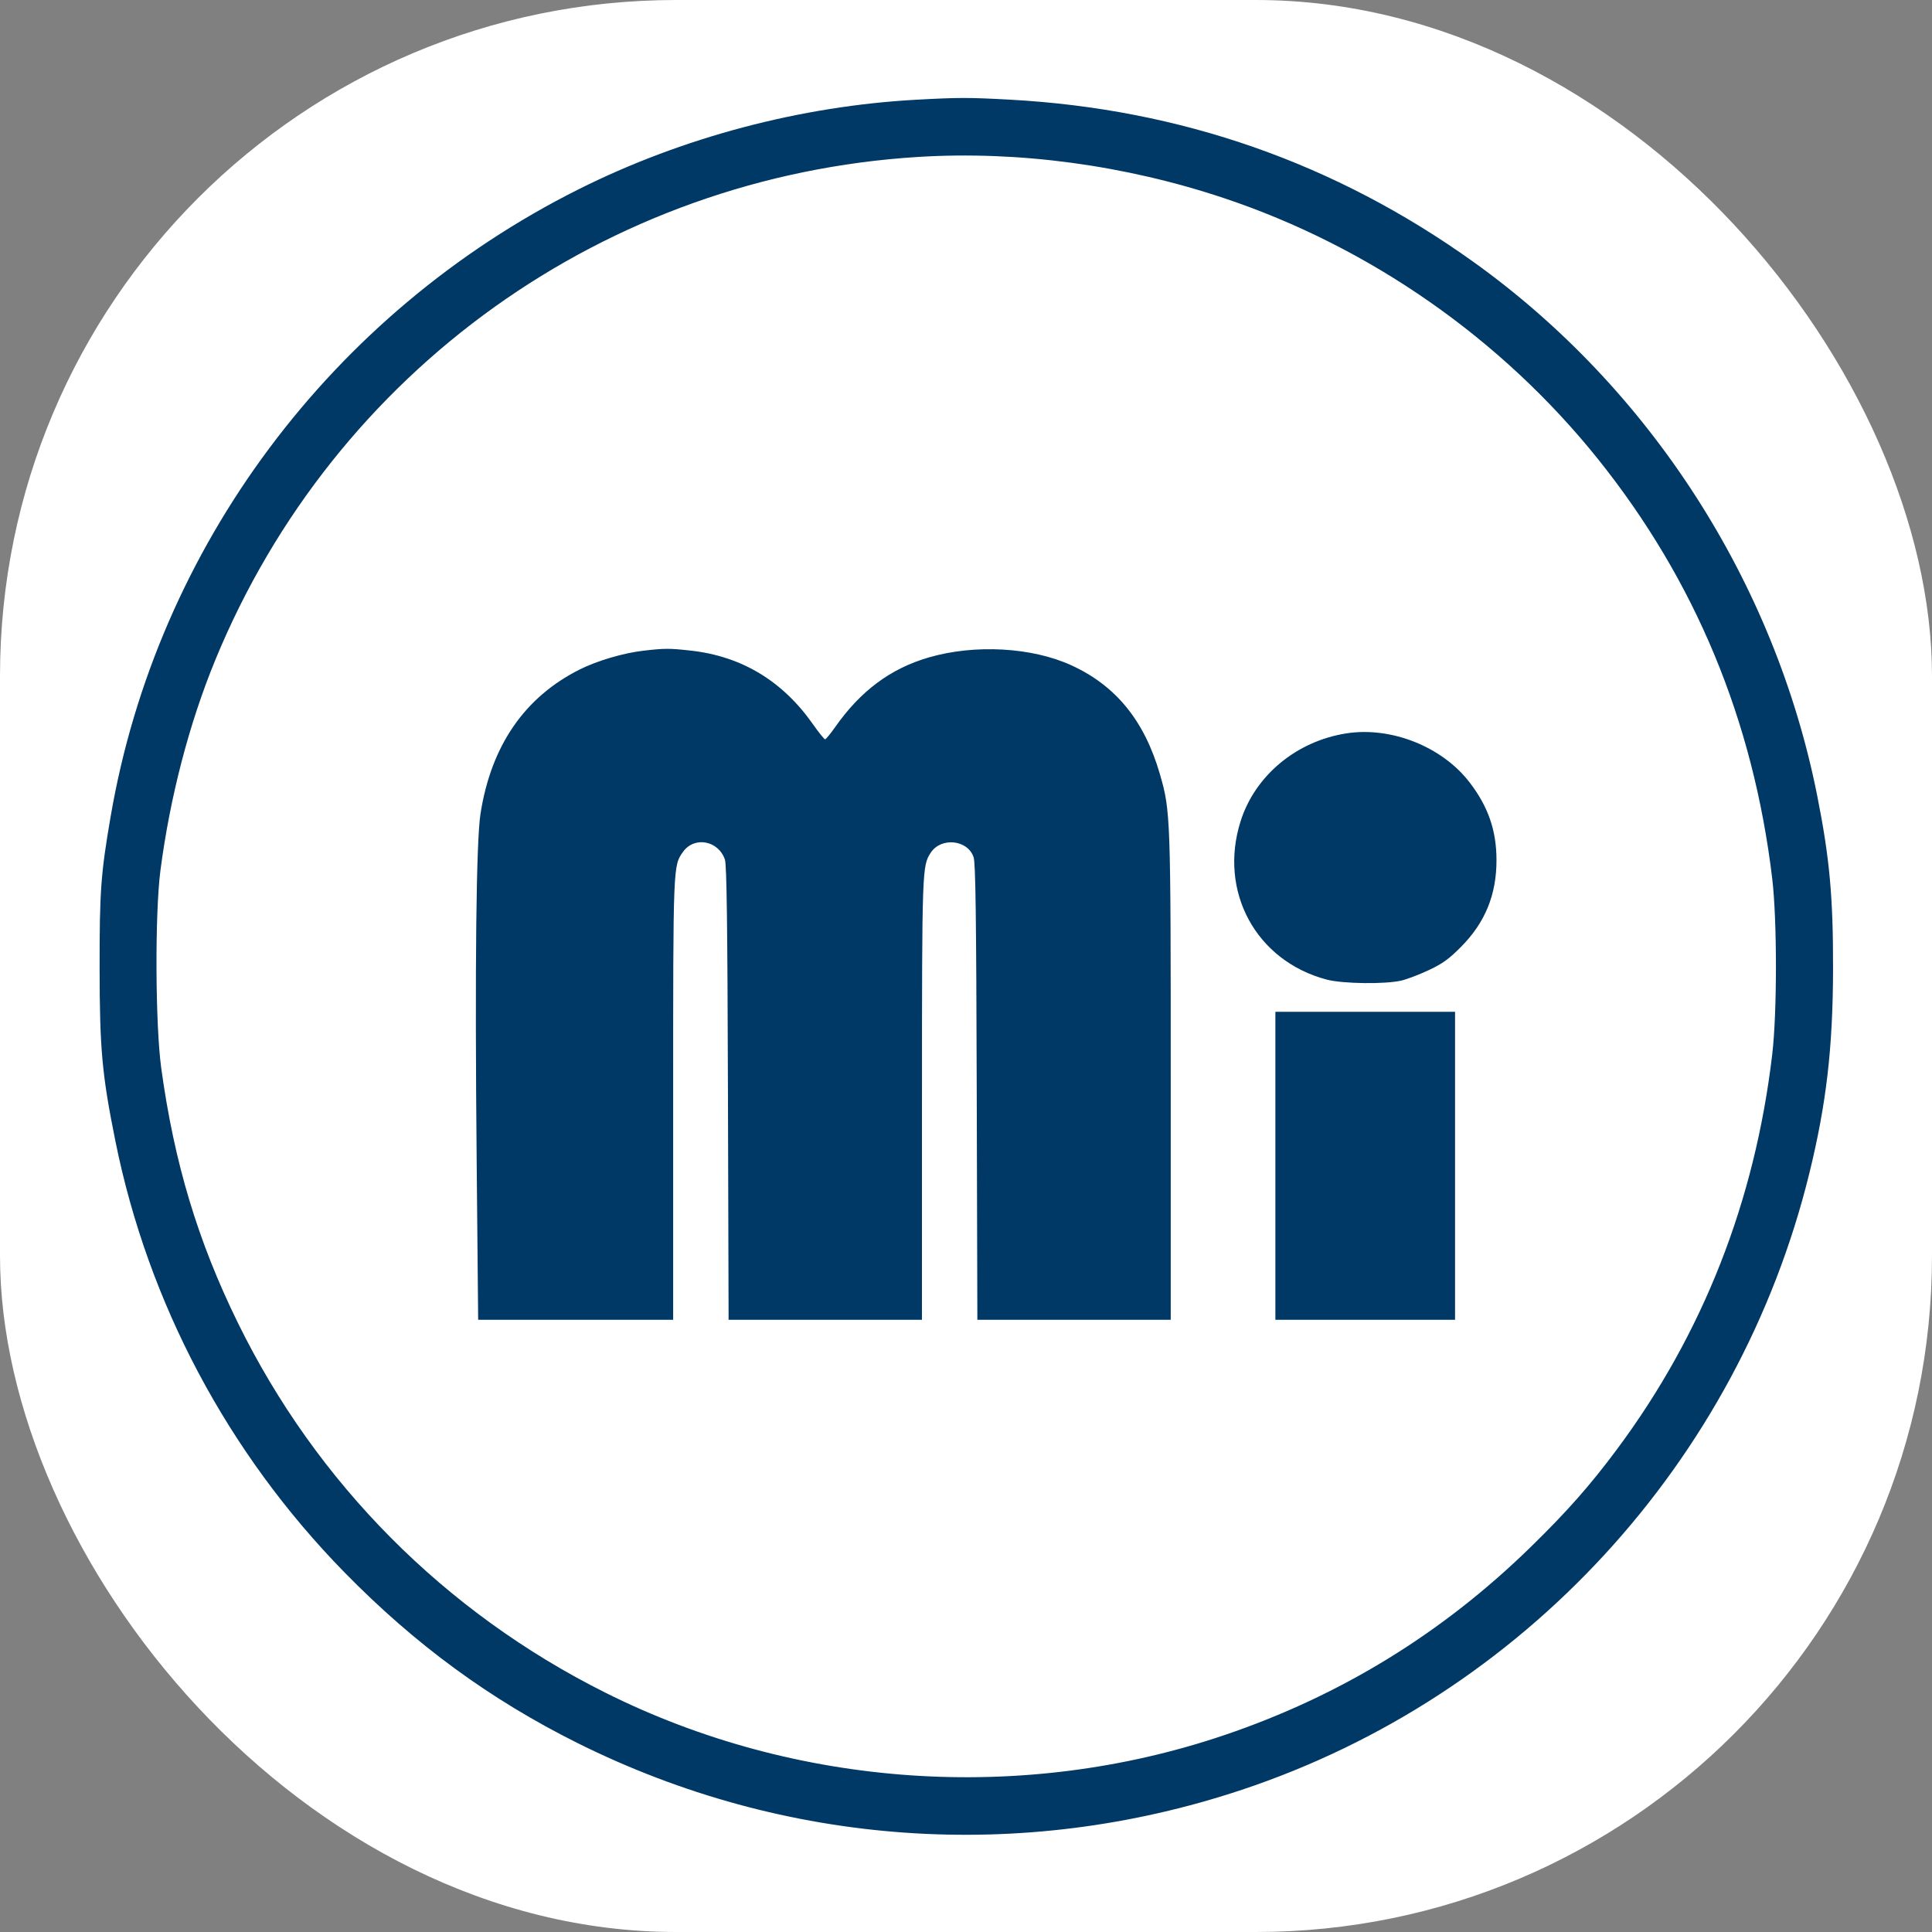 <svg xmlns="http://www.w3.org/2000/svg" version="1.1" xmlns:xlink="http://www.w3.org/1999/xlink" xmlns:svgjs="http://svgjs.dev/svgjs" width="1000" height="1000"><rect width="100%" height="100%" fill="#808080" stroke="none"/><g clip-path="url(#SvgjsClipPath1062)"><rect width="1000" height="1000" fill="#ffffff"></rect><g transform="matrix(1.022,0,0,1.022,50,50.511)"><svg xmlns="http://www.w3.org/2000/svg" version="1.1" xmlns:xlink="http://www.w3.org/1999/xlink" xmlns:svgjs="http://svgjs.dev/svgjs" width="881" height="880"><svg xmlns="http://www.w3.org/2000/svg" width="881" height="880" viewBox="0 0 881 880" version="1.1">
	<path d="M 415.356 1.070 C 356.474 4.277, 296.567 20.159, 244.018 46.491 C 118.918 109.179, 30.550 227.620, 7.129 364 C 2.134 393.087, 1.499 401.757, 1.526 440.500 C 1.554 481.880, 2.733 494.853, 9.523 528.500 C 26.072 610.509, 66.441 686.524, 125.488 746.862 C 161.339 783.497, 199.262 811.271, 243.619 833.380 C 348.588 885.697, 468.580 894.136, 580 857.035 C 722.425 809.611, 831.545 691.051, 867.444 544.725 C 876.057 509.622, 879.351 481.261, 879.436 441.500 C 879.514 404.959, 877.718 385.267, 871.414 353.550 C 849.912 245.365, 786.675 147.193, 697.263 83.188 C 627.382 33.165, 549.054 5.758, 462.500 1.045 C 441.751 -0.085, 436.508 -0.082, 415.356 1.070 M 416.137 30.050 C 258.043 39.830, 120.610 138.089, 60.245 284.500 C 46.918 316.823, 37.170 354.175, 32.319 391.500 C 29.494 413.245, 29.726 469.538, 32.733 491.500 C 39.292 539.419, 51.228 579.103, 71.531 620.500 C 111.398 701.786, 176.297 767.115, 257.612 807.815 C 354.087 856.103, 468.685 863.993, 571 829.391 C 630.016 809.433, 681.561 777.790, 726.375 734.009 C 744.769 716.039, 756.389 702.874, 770.013 684.566 C 813.512 626.111, 839.874 559.034, 848.643 484.500 C 851.133 463.333, 851.124 416.365, 848.625 395.500 C 839.018 315.254, 809.601 244.462, 760.324 183 C 711.514 122.121, 644.823 75.598, 571 50.930 C 520.885 34.183, 466.927 26.908, 416.137 30.050 M 277 280.118 C 266.885 281.275, 253.556 285.196, 244.751 289.604 C 216.763 303.616, 199.842 328.177, 194.440 362.629 C 192.250 376.596, 191.554 439.062, 192.485 538.250 L 193.242 619 242.621 619 L 292 619 292 507.710 C 292 388.284, 291.969 389.065, 296.993 382.009 C 302.718 373.969, 314.929 376.223, 318.213 385.926 C 319.123 388.616, 319.503 417.876, 319.751 504.250 L 320.079 619 369.040 619 L 418 619 418.016 507.750 C 418.032 390.771, 418.091 389.088, 422.438 382.455 C 427.696 374.430, 441.168 375.821, 444.158 384.698 C 445.162 387.679, 445.507 413.385, 445.752 503.750 L 446.064 619 495.032 619 L 544 619 544 496.551 C 544 363.738, 543.912 361.272, 538.495 342.581 C 530.666 315.565, 516.210 297.819, 493.622 287.497 C 473.643 278.368, 444.812 276.772, 421.564 283.510 C 402.132 289.141, 386.939 300.438, 374.008 318.873 C 371.644 322.243, 369.363 325, 368.938 325 C 368.514 325, 365.713 321.512, 362.714 317.250 C 347.310 295.357, 326.561 282.898, 300.789 280.067 C 289.979 278.879, 287.783 278.884, 277 280.118 M 632.870 322.013 C 607.633 325.982, 586.754 343.326, 579.410 366.422 C 568.079 402.054, 587.181 437.233, 623 446.697 C 631.168 448.855, 653.002 449.114, 661 447.148 C 664.025 446.404, 670.325 443.978, 675 441.756 C 681.752 438.547, 685.049 436.152, 691.034 430.108 C 703.279 417.742, 709.015 403.675, 708.985 386.090 C 708.959 371.136, 704.765 359.056, 695.344 346.802 C 681.411 328.680, 655.598 318.438, 632.870 322.013 M 597 541 L 597 619 642.500 619 L 688 619 688 541 L 688 463 642.500 463 L 597 463 597 541" stroke="none" fill="#003866" fill-rule="evenodd"></path>
</svg></svg></g></g><defs><clipPath id="SvgjsClipPath1062"><rect width="1000" height="1000" x="0" y="0" rx="350" ry="350"></rect></clipPath></defs></svg>